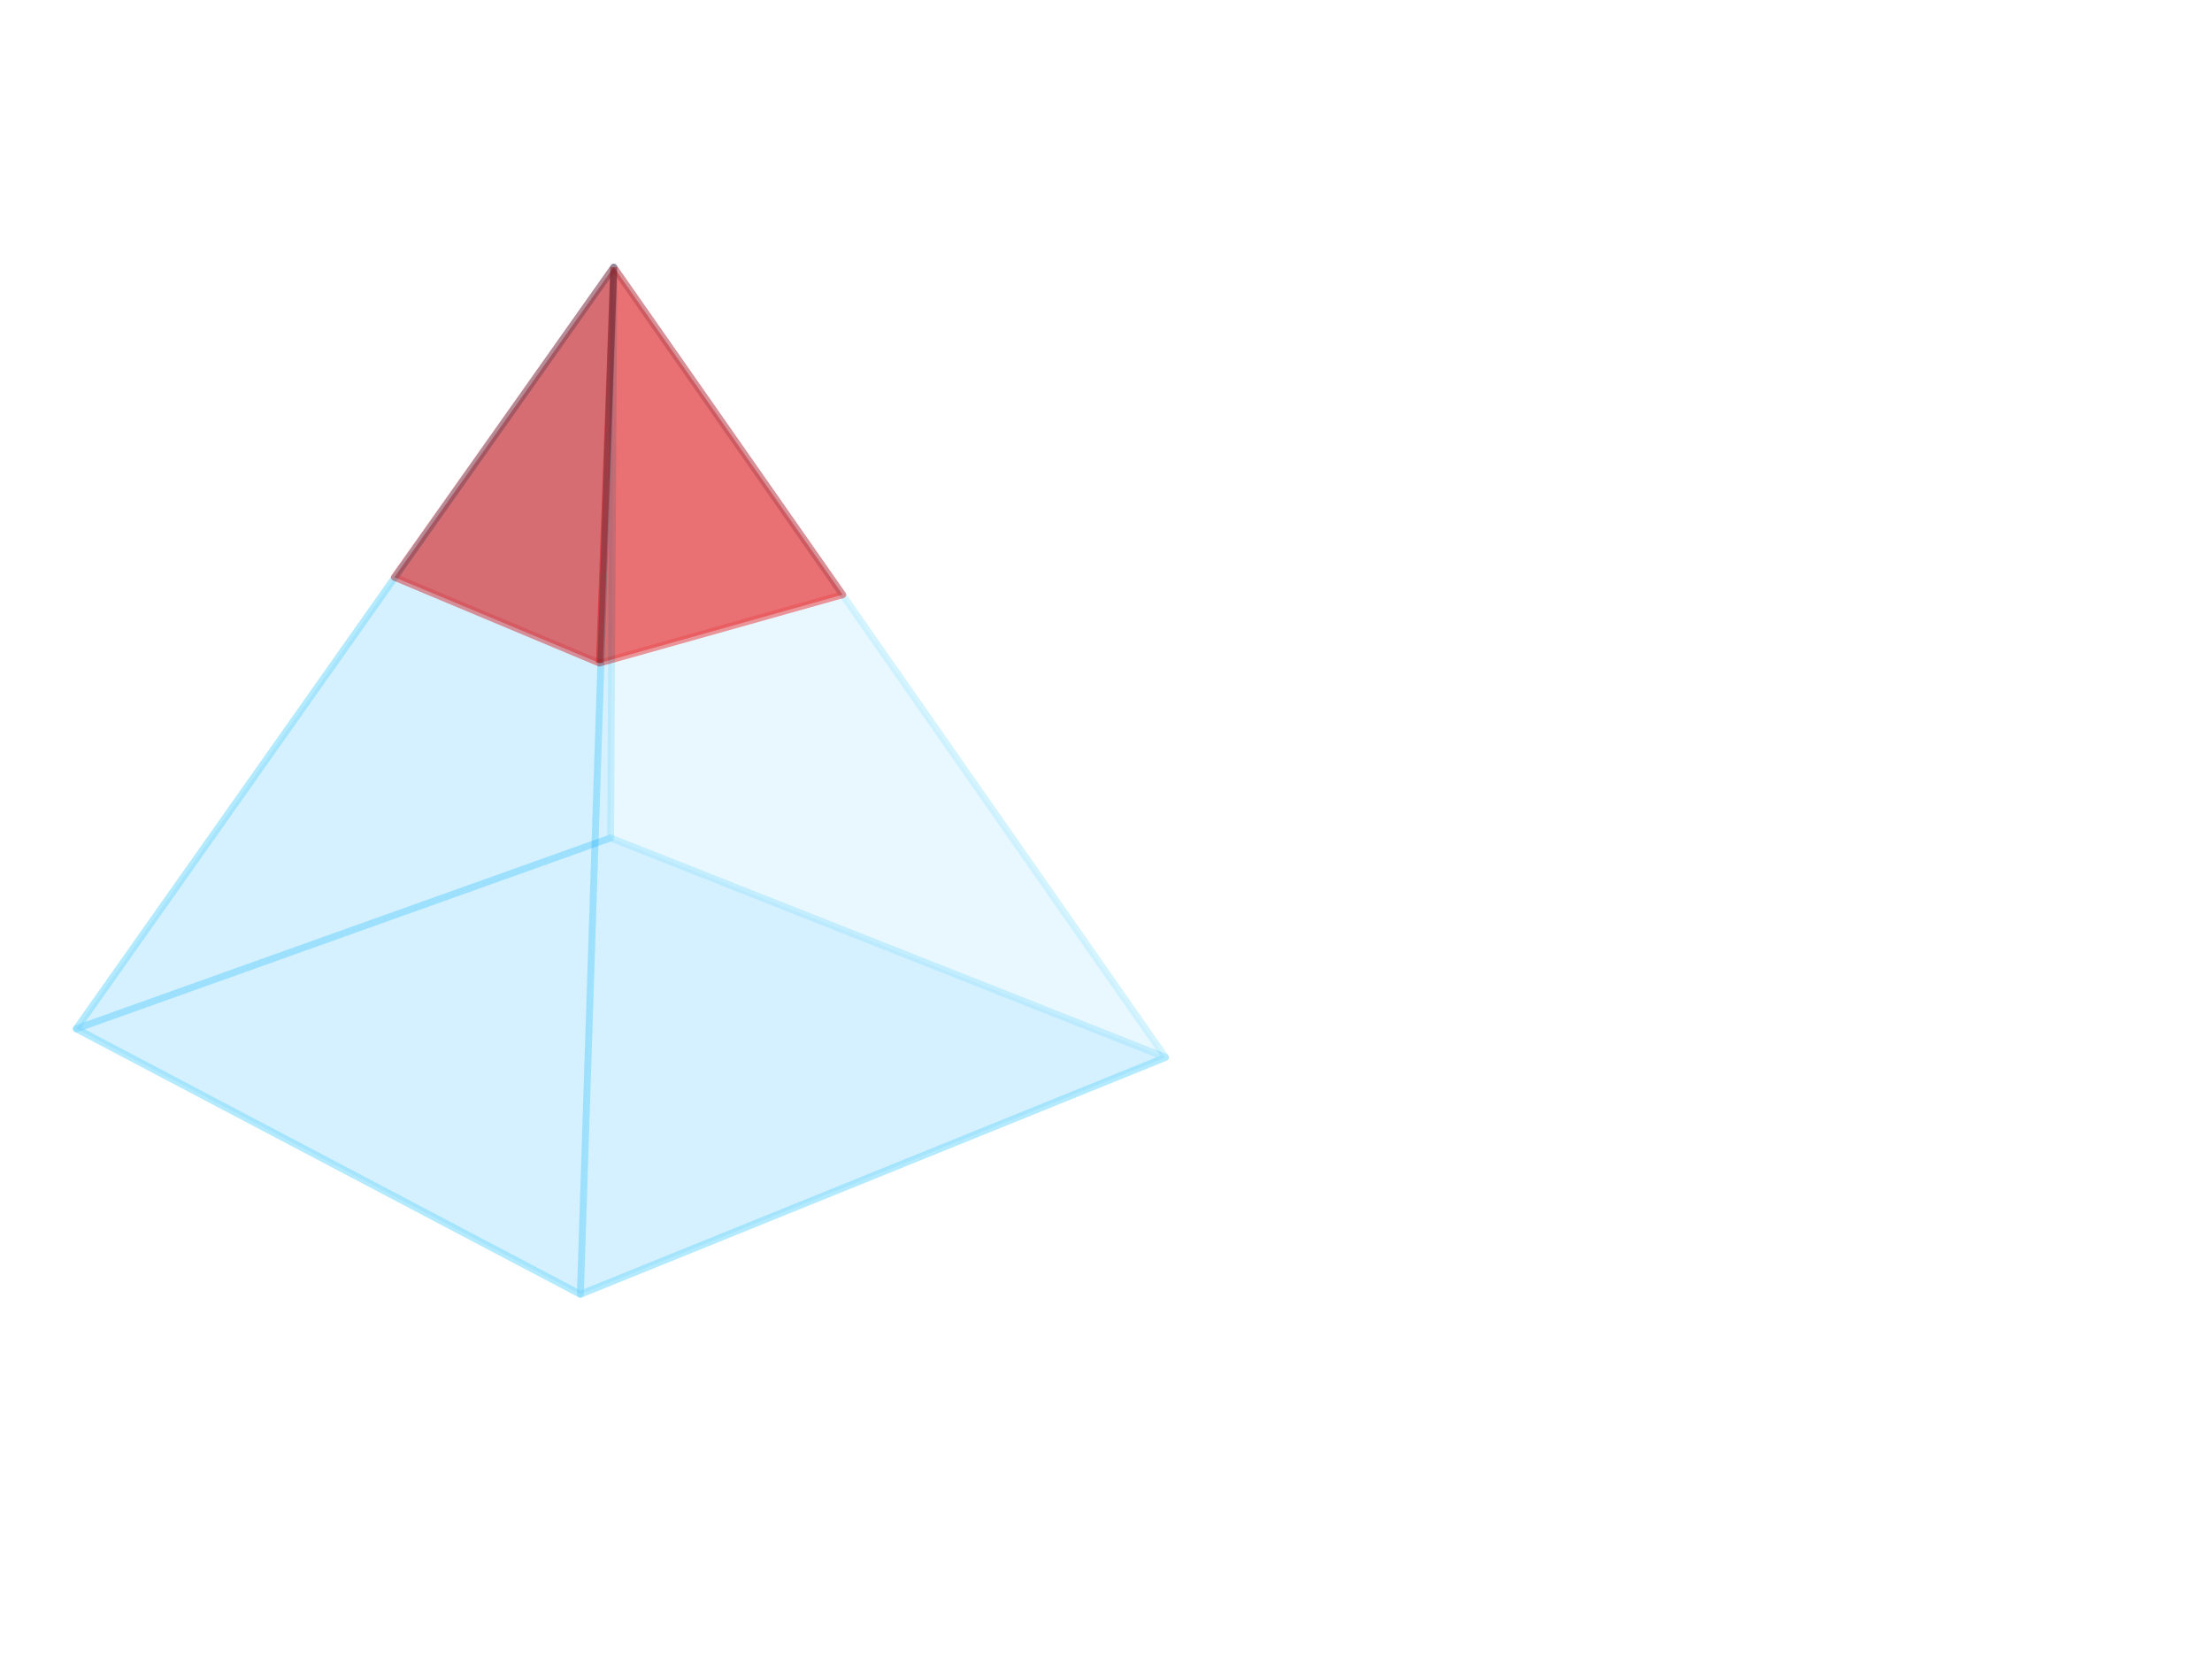 <?xml version="1.0" encoding="UTF-8" standalone="no"?>
<!-- Created with Inkscape (http://www.inkscape.org/) -->

<svg
   width="640"
   height="480"
   viewBox="0 0 169.333 127"
   version="1.1"
   id="svg5"
   sodipodi:docname="prism-black.svg"
   inkscape:version="1.1 (c68e22c387, 2021-05-23)"
   xmlns:inkscape="http://www.inkscape.org/namespaces/inkscape"
   xmlns:sodipodi="http://sodipodi.sourceforge.net/DTD/sodipodi-0.dtd"
   xmlns="http://www.w3.org/2000/svg"
   xmlns:svg="http://www.w3.org/2000/svg">
  <sodipodi:namedview
     id="namedview7"
     pagecolor="#ffffff"
     bordercolor="#666666"
     borderopacity="1.0"
     inkscape:pageshadow="2"
     inkscape:pageopacity="0.0"
     inkscape:pagecheckerboard="0"
     inkscape:document-units="mm"
     showgrid="false"
     units="px"
     inkscape:zoom="1.0868406"
     inkscape:cx="292.5912"
     inkscape:cy="236.92526"
     inkscape:window-width="1440"
     inkscape:window-height="837"
     inkscape:window-x="-8"
     inkscape:window-y="-8"
     inkscape:window-maximized="1"
     inkscape:current-layer="layer1" />
  <defs
     id="defs2">
    <filter
       inkscape:label="Black Light"
       inkscape:menu="Color"
       inkscape:menu-tooltip="Light areas turn to black"
       style="color-interpolation-filters:sRGB;"
       id="filter12348"
       x="-0.003"
       y="-0.008"
       width="1.006"
       height="1.015">
      <feColorMatrix
         type="luminanceToAlpha"
         result="result2"
         id="feColorMatrix12340" />
      <feComposite
         in2="SourceGraphic"
         operator="arithmetic"
         in="result2"
         k3="2"
         result="result4"
         id="feComposite12342" />
      <feBlend
         in="result4"
         mode="multiply"
         result="result3"
         in2="result2"
         id="feBlend12344" />
      <feComposite
         in2="SourceGraphic"
         operator="in"
         in="result3"
         id="feComposite12346" />
    </filter>
    <filter
       inkscape:label="Black Light"
       inkscape:menu="Color"
       inkscape:menu-tooltip="Light areas turn to black"
       style="color-interpolation-filters:sRGB;"
       id="filter12358"
       x="-0.006"
       y="-0.005"
       width="1.013"
       height="1.009">
      <feColorMatrix
         type="luminanceToAlpha"
         result="result2"
         id="feColorMatrix12350" />
      <feComposite
         in2="SourceGraphic"
         operator="arithmetic"
         in="result2"
         k3="2"
         result="result4"
         id="feComposite12352" />
      <feBlend
         in="result4"
         mode="multiply"
         result="result3"
         in2="result2"
         id="feBlend12354" />
      <feComposite
         in2="SourceGraphic"
         operator="in"
         in="result3"
         id="feComposite12356" />
    </filter>
    <filter
       inkscape:label="Black Light"
       inkscape:menu="Color"
       inkscape:menu-tooltip="Light areas turn to black"
       style="color-interpolation-filters:sRGB;"
       id="filter12368"
       x="-0.006"
       y="-0.003"
       width="1.012"
       height="1.007">
      <feColorMatrix
         type="luminanceToAlpha"
         result="result2"
         id="feColorMatrix12360" />
      <feComposite
         in2="SourceGraphic"
         operator="arithmetic"
         in="result2"
         k3="2"
         result="result4"
         id="feComposite12362" />
      <feBlend
         in="result4"
         mode="multiply"
         result="result3"
         in2="result2"
         id="feBlend12364" />
      <feComposite
         in2="SourceGraphic"
         operator="in"
         in="result3"
         id="feComposite12366" />
    </filter>
    <filter
       inkscape:label="Black Light"
       inkscape:menu="Color"
       inkscape:menu-tooltip="Light areas turn to black"
       style="color-interpolation-filters:sRGB;"
       id="filter12378"
       x="-0.006"
       y="-0.003"
       width="1.013"
       height="1.007">
      <feColorMatrix
         type="luminanceToAlpha"
         result="result2"
         id="feColorMatrix12370" />
      <feComposite
         in2="SourceGraphic"
         operator="arithmetic"
         in="result2"
         k3="2"
         result="result4"
         id="feComposite12372" />
      <feBlend
         in="result4"
         mode="multiply"
         result="result3"
         in2="result2"
         id="feBlend12374" />
      <feComposite
         in2="SourceGraphic"
         operator="in"
         in="result3"
         id="feComposite12376" />
    </filter>
    <filter
       inkscape:label="Black Light"
       inkscape:menu="Color"
       inkscape:menu-tooltip="Light areas turn to black"
       style="color-interpolation-filters:sRGB;"
       id="filter12388"
       x="-0.008"
       y="-0.009"
       width="1.015"
       height="1.017">
      <feColorMatrix
         type="luminanceToAlpha"
         result="result2"
         id="feColorMatrix12380" />
      <feComposite
         in2="SourceGraphic"
         operator="arithmetic"
         in="result2"
         k3="2"
         result="result4"
         id="feComposite12382" />
      <feBlend
         in="result4"
         mode="multiply"
         result="result3"
         in2="result2"
         id="feBlend12384" />
      <feComposite
         in2="SourceGraphic"
         operator="in"
         in="result3"
         id="feComposite12386" />
    </filter>
    <filter
       inkscape:label="Black Light"
       inkscape:menu="Color"
       inkscape:menu-tooltip="Light areas turn to black"
       style="color-interpolation-filters:sRGB;"
       id="filter12398"
       x="-0.241"
       y="-0"
       width="1.483"
       height="1.001">
      <feColorMatrix
         type="luminanceToAlpha"
         result="result2"
         id="feColorMatrix12390" />
      <feComposite
         in2="SourceGraphic"
         operator="arithmetic"
         in="result2"
         k3="2"
         result="result4"
         id="feComposite12392" />
      <feBlend
         in="result4"
         mode="multiply"
         result="result3"
         in2="result2"
         id="feBlend12394" />
      <feComposite
         in2="SourceGraphic"
         operator="in"
         in="result3"
         id="feComposite12396" />
    </filter>
  </defs>
  <g
     inkscape:label="Layer 1"
     inkscape:groupmode="layer"
     id="layer1">
    <path
       style="opacity:0.999;fill:#daf4ff;fill-opacity:0.6;stroke:#bbecfd;stroke-width:0.529;stroke-linejoin:round;stroke-miterlimit:2;paint-order:markers fill stroke;stroke-opacity:0.6;filter:url(#filter12348)"
       d="M 5.843,78.754 46.741,64.147 89.222,80.945 44.428,99.081 Z"
       id="path869" />
    <path
       style="opacity:0.999;fill:#daf4ff;stroke:#bbecfd;stroke-width:0.529;stroke-linejoin:round;stroke-miterlimit:2;paint-order:markers fill stroke;fill-opacity:0.6;stroke-opacity:0.6;filter:url(#filter12358)"
       d="M 5.843,78.754 46.984,20.449 46.741,64.147 Z"
       id="path875" />
    <path
       style="opacity:0.999;fill:#daf4ff;stroke:#bbecfd;stroke-width:0.529;stroke-linejoin:round;stroke-miterlimit:2;paint-order:markers fill stroke;fill-opacity:0.6;stroke-opacity:0.6;filter:url(#filter12368)"
       d="M 89.222,80.945 44.428,99.081 46.984,20.449 Z"
       id="path873" />
    <path
       style="opacity:0.999;fill:#daf4ff;stroke:#bbecfd;stroke-width:0.529;stroke-linejoin:round;stroke-miterlimit:2;paint-order:markers fill stroke;fill-opacity:0.6;stroke-opacity:0.6;filter:url(#filter12378)"
       d="M 5.843,78.754 46.984,20.449 44.428,99.081 Z"
       id="path871" />
    <path
       style="opacity:0.999;fill:#ff0000;fill-opacity:0.55;stroke:#ff5455;stroke-width:0.529;stroke-linejoin:round;stroke-miterlimit:2;stroke-opacity:0.6;paint-order:markers fill stroke;filter:url(#filter12388)"
       d="M 30.187,44.185 45.889,50.758 64.512,45.524 46.984,20.449 Z"
       id="path7825"
       sodipodi:nodetypes="ccccc" />
    <path
       style="opacity:0.999;fill:#ff0000;fill-opacity:0.55;stroke:#ff5455;stroke-width:0.529;stroke-linejoin:round;stroke-miterlimit:2;paint-order:markers fill stroke;stroke-opacity:0.6;filter:url(#filter12398)"
       d="M 45.889,50.758 46.984,20.449"
       id="path7827" />
  </g>
</svg>
